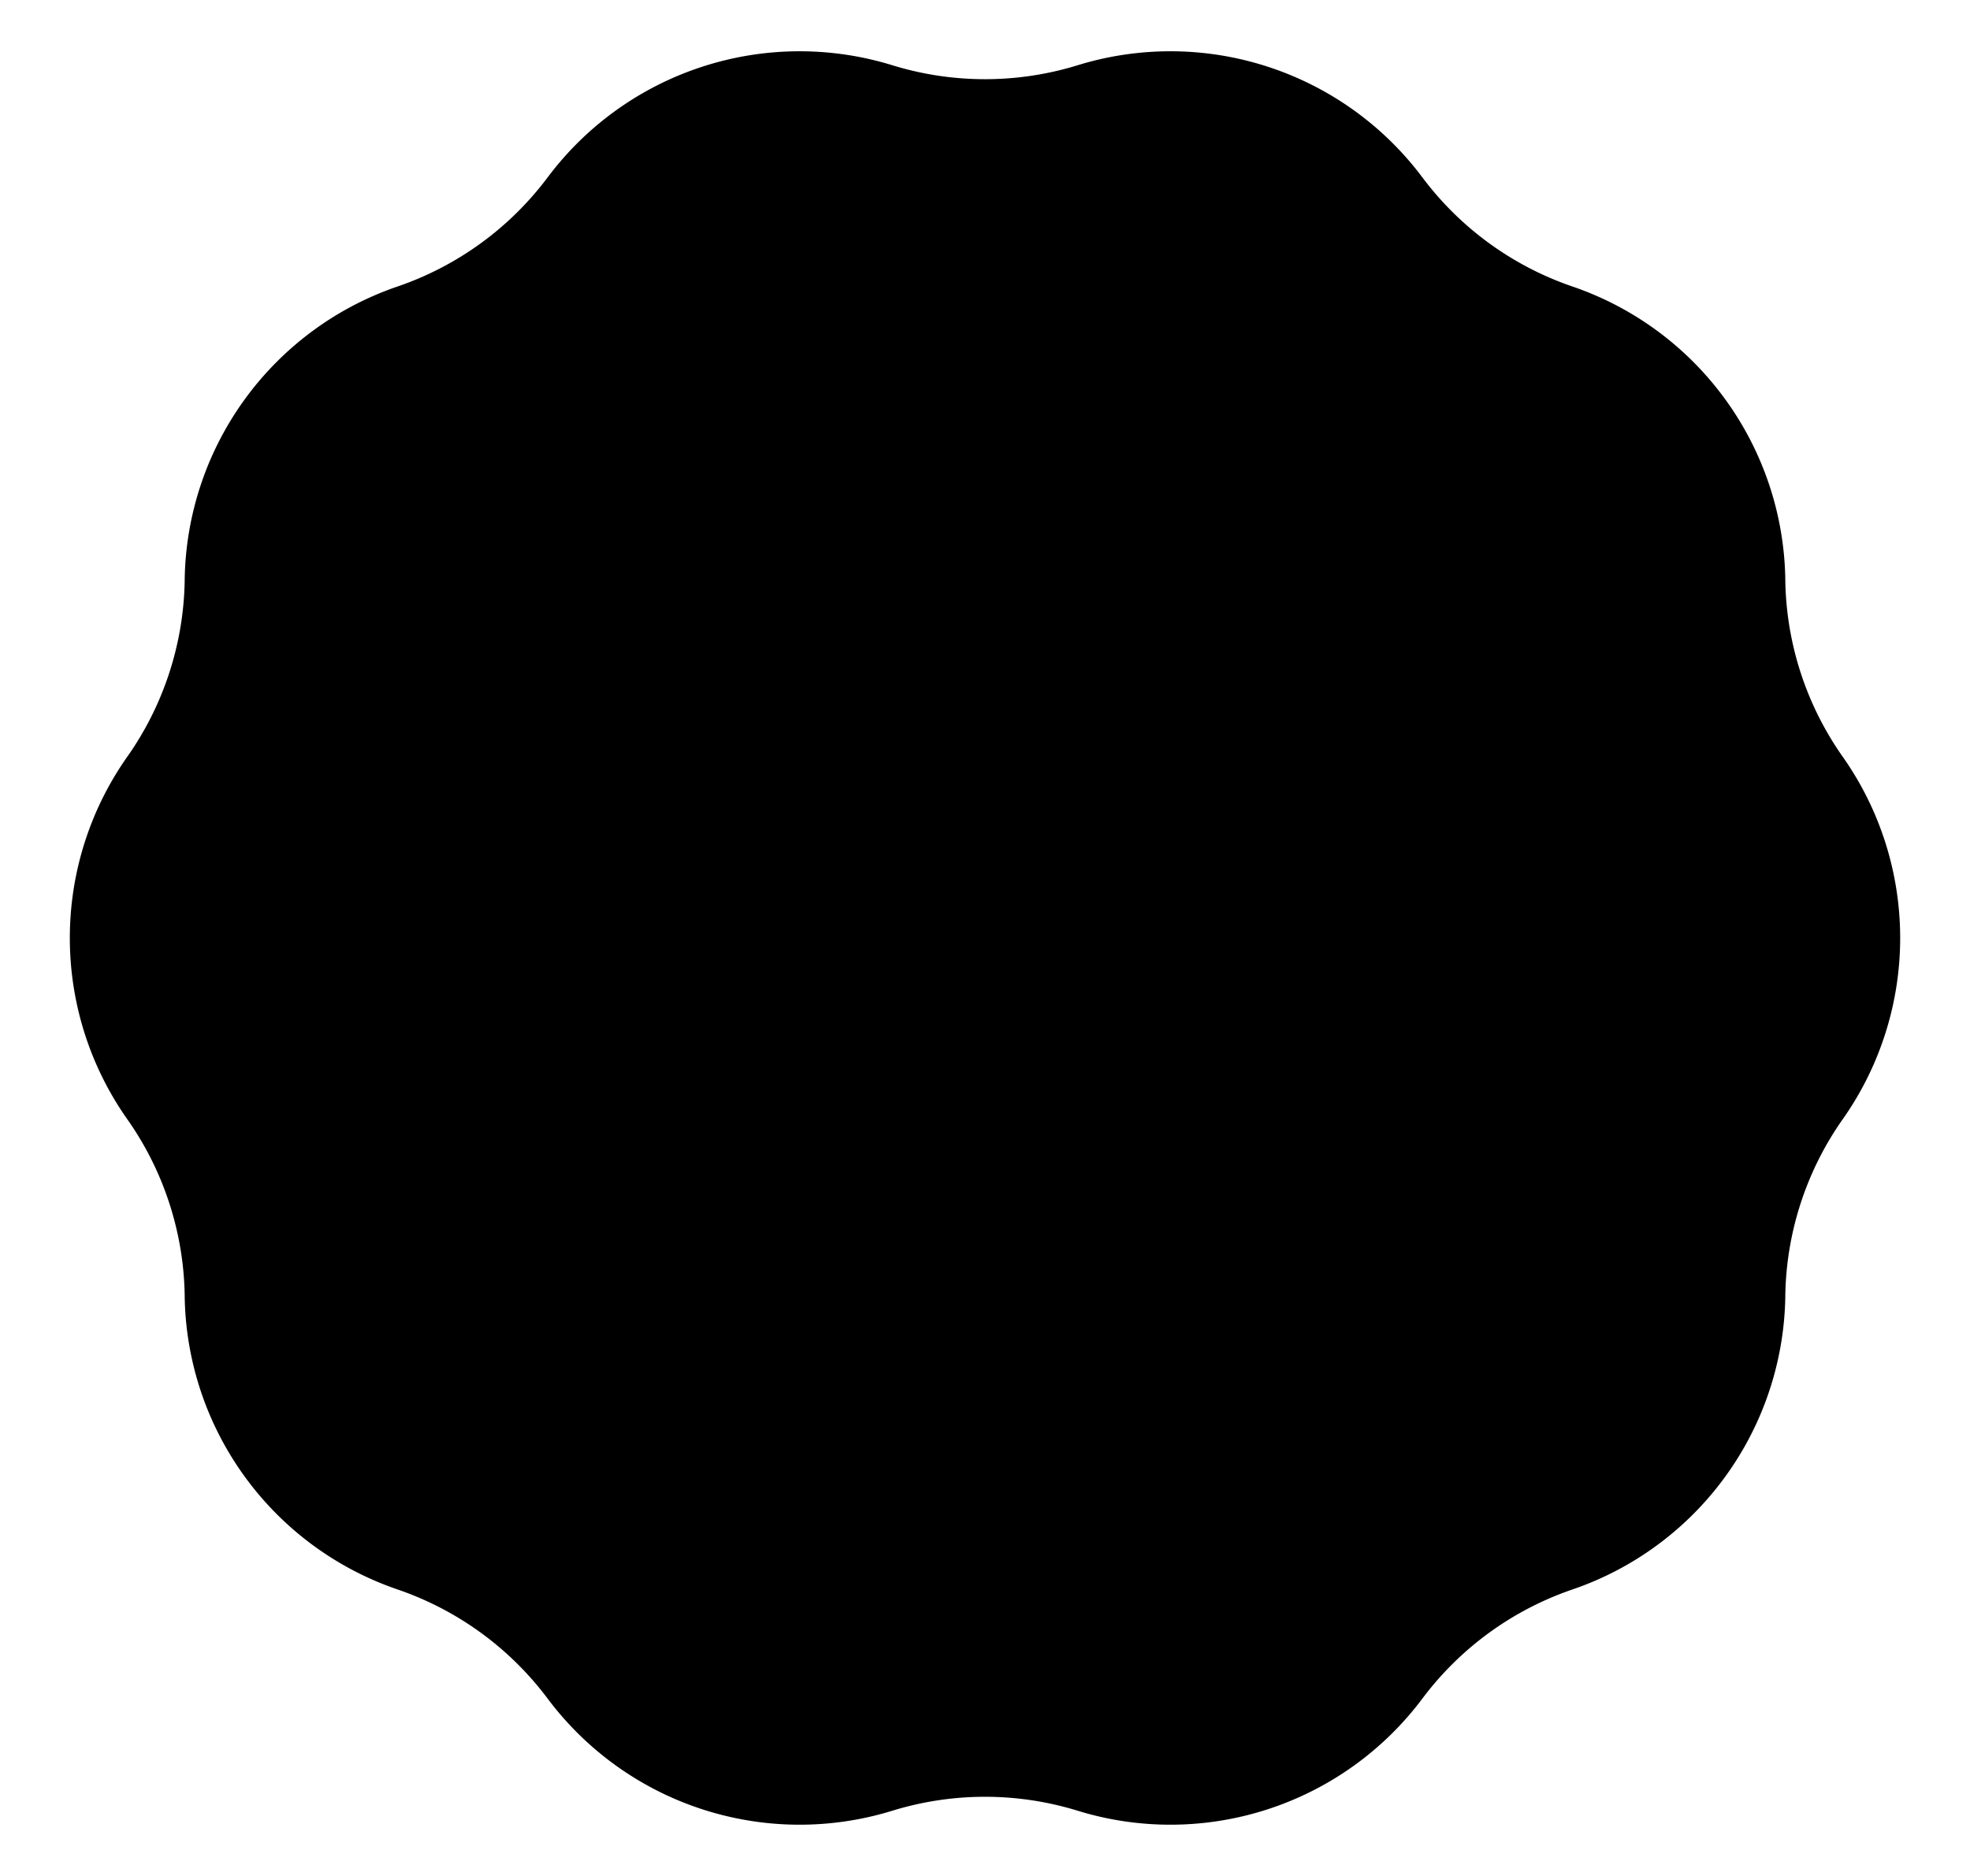 <svg id="Benevoles-Button-small" xmlns="http://www.w3.org/2000/svg" width="315" height="300" viewBox="0 0 315 300">
  <path id="Polygon_1" data-name="Polygon 1" d="M172.322,10.432a50.326,50.326,0,0,1,55.092,17.909l.033.043A50.326,50.326,0,0,0,251.4,45.807l.068.023a50.327,50.327,0,0,1,34,46.825l0,.159a50.327,50.327,0,0,0,9.13,28.132l.1.139a50.327,50.327,0,0,1,0,57.832l-.1.139a50.326,50.326,0,0,0-9.13,28.132l0,.159a50.327,50.327,0,0,1-34,46.825l-.068.023a50.327,50.327,0,0,0-23.953,17.423l-.033.043a50.327,50.327,0,0,1-55.092,17.909h0a50.327,50.327,0,0,0-29.645,0h0a50.326,50.326,0,0,1-55.092-17.909l-.032-.043A50.327,50.327,0,0,0,63.6,254.193l-.068-.023a50.326,50.326,0,0,1-34-46.825l0-.159a50.326,50.326,0,0,0-9.13-28.132l-.1-.139a50.326,50.326,0,0,1,0-57.832l.1-.139a50.326,50.326,0,0,0,9.13-28.132l0-.159a50.327,50.327,0,0,1,34-46.825l.068-.023A50.326,50.326,0,0,0,87.554,28.384l.033-.043a50.327,50.327,0,0,1,55.092-17.909h0a50.327,50.327,0,0,0,29.645,0Z"/>
</svg>
